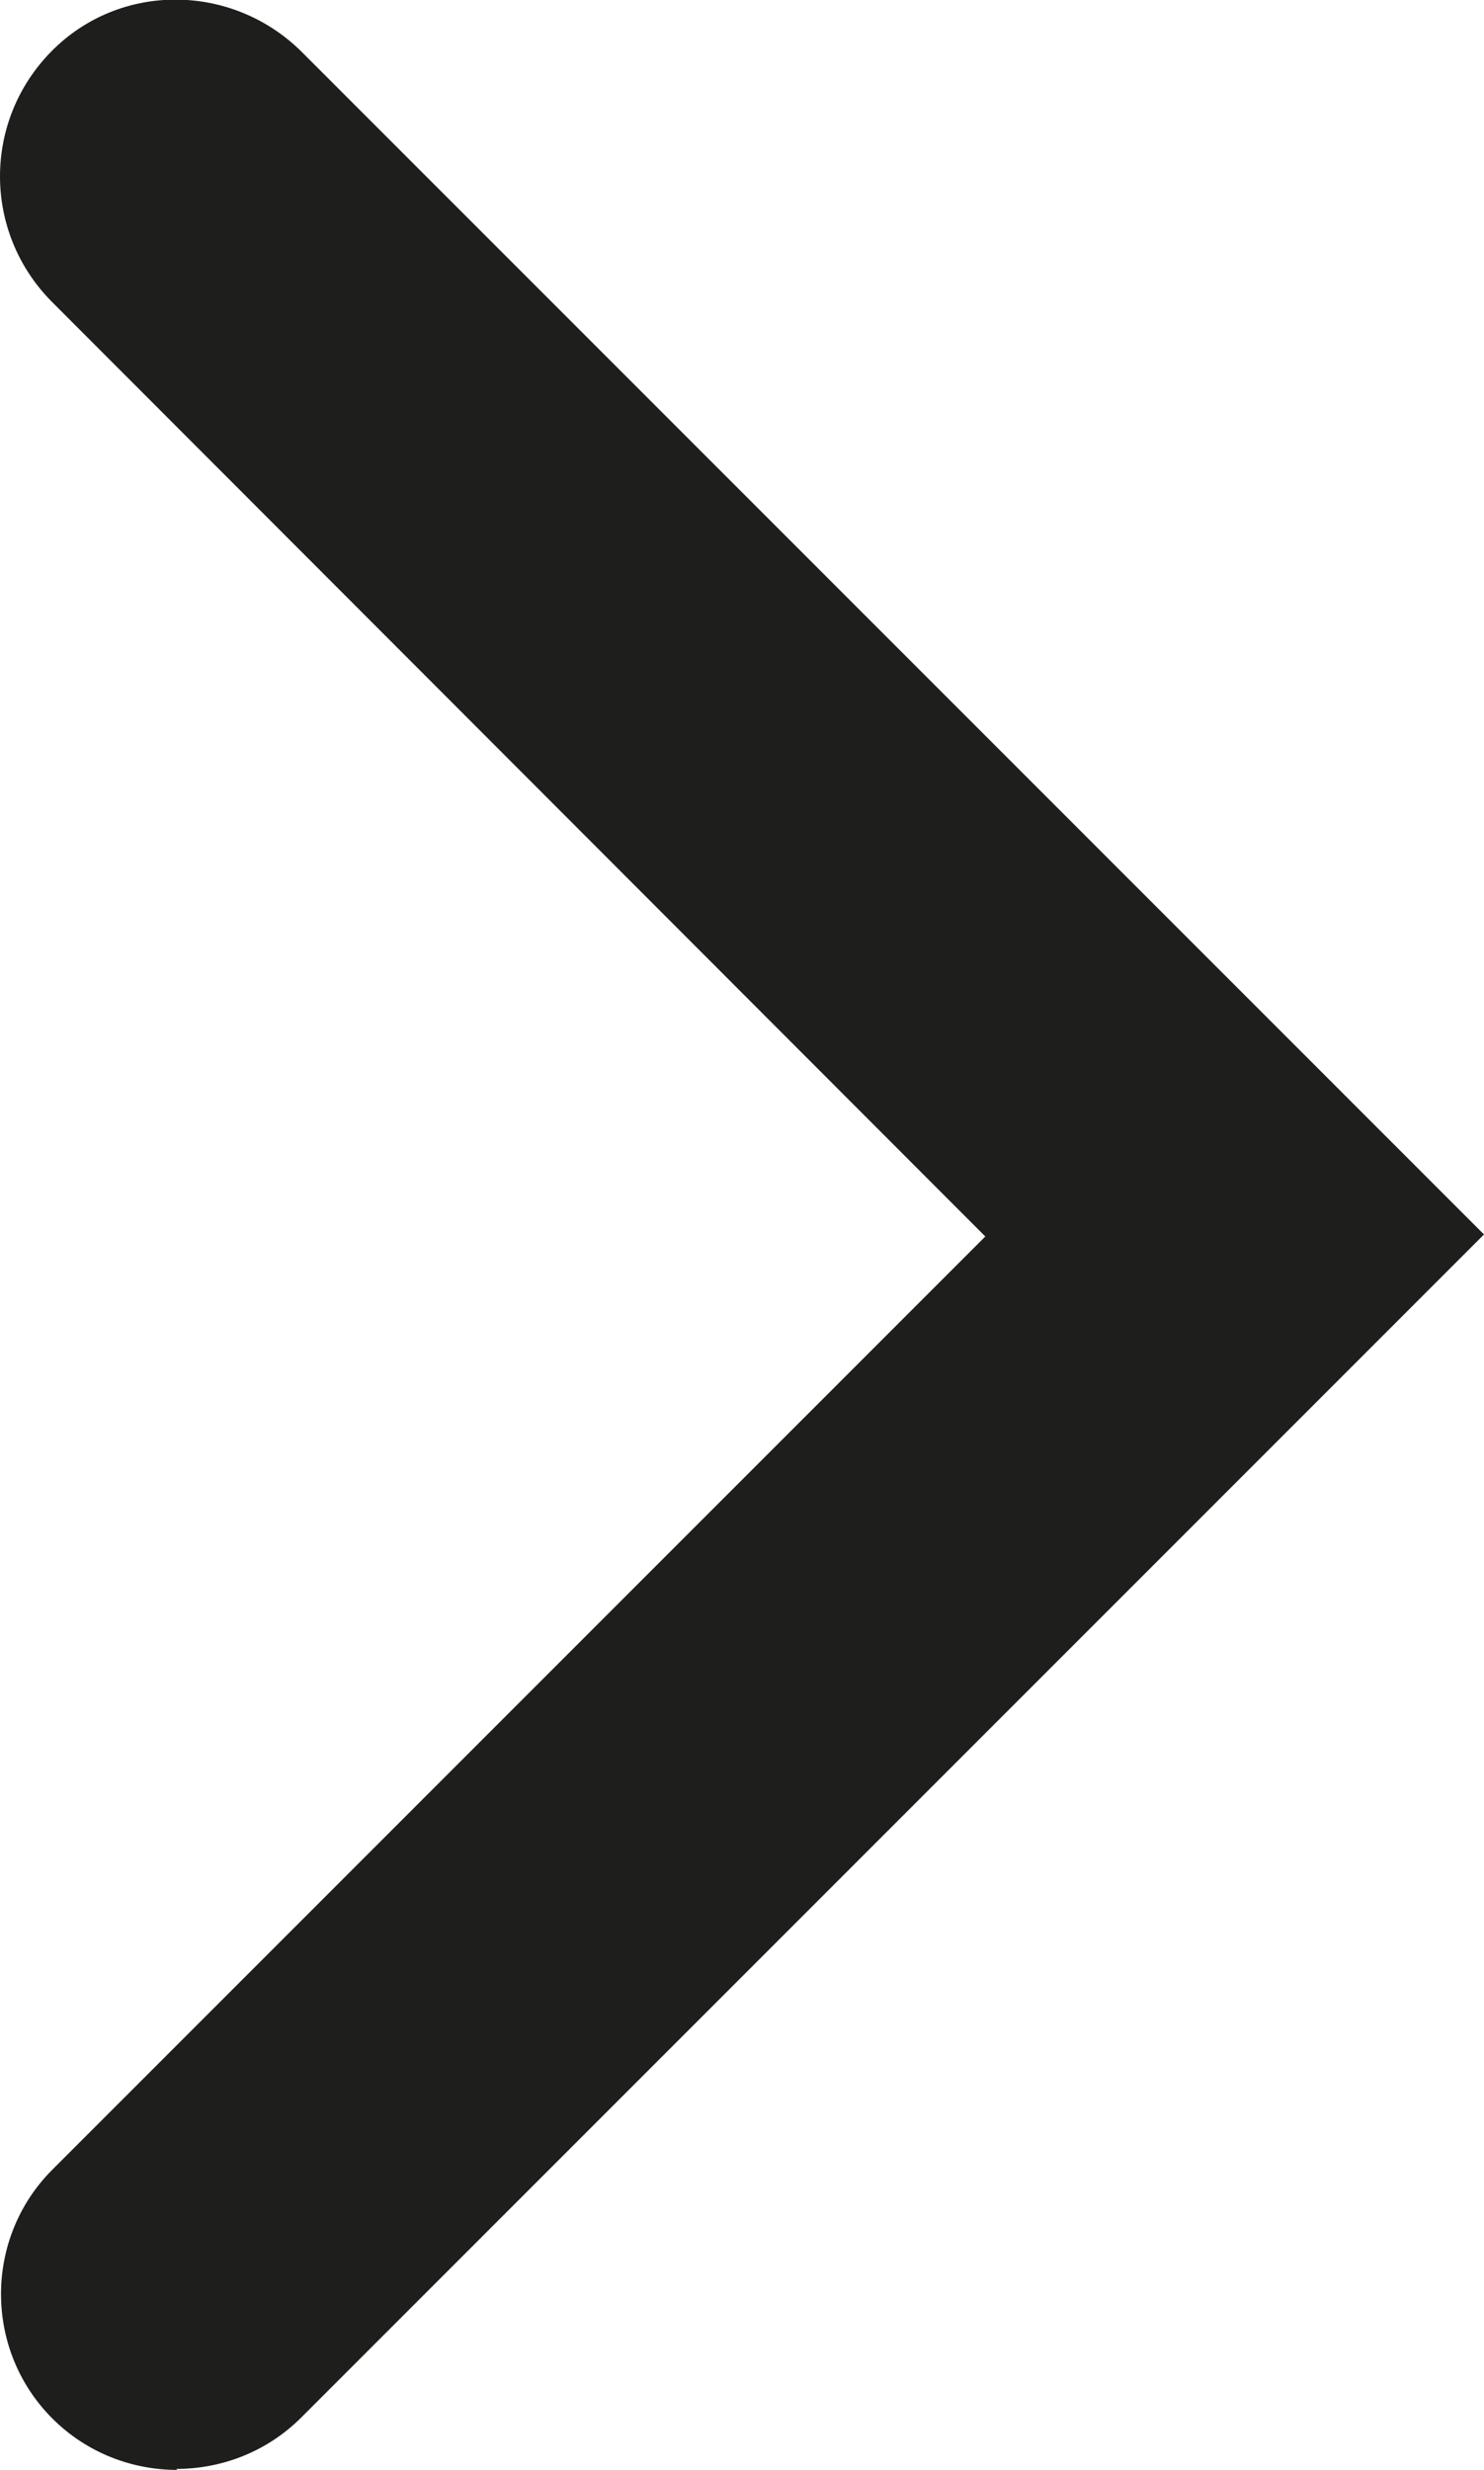 <?xml version="1.0" encoding="UTF-8"?><svg id="Ebene_2" xmlns="http://www.w3.org/2000/svg" viewBox="0 0 14.73 24.51"><defs><style>.cls-1{fill:#1e1e1c;}</style></defs><g id="_x33_219"><path class="cls-1" d="M1.76,24.51c-.45,0-.9-.17-1.24-.51-.68-.68-.68-1.79,0-2.47l9.26-9.26L.51,2.99C-.17,2.3-.17,1.2.51.51S2.3-.17,2.99.51l11.74,11.74L2.99,23.99c-.34.34-.79.51-1.24.51Z"/></g></svg>